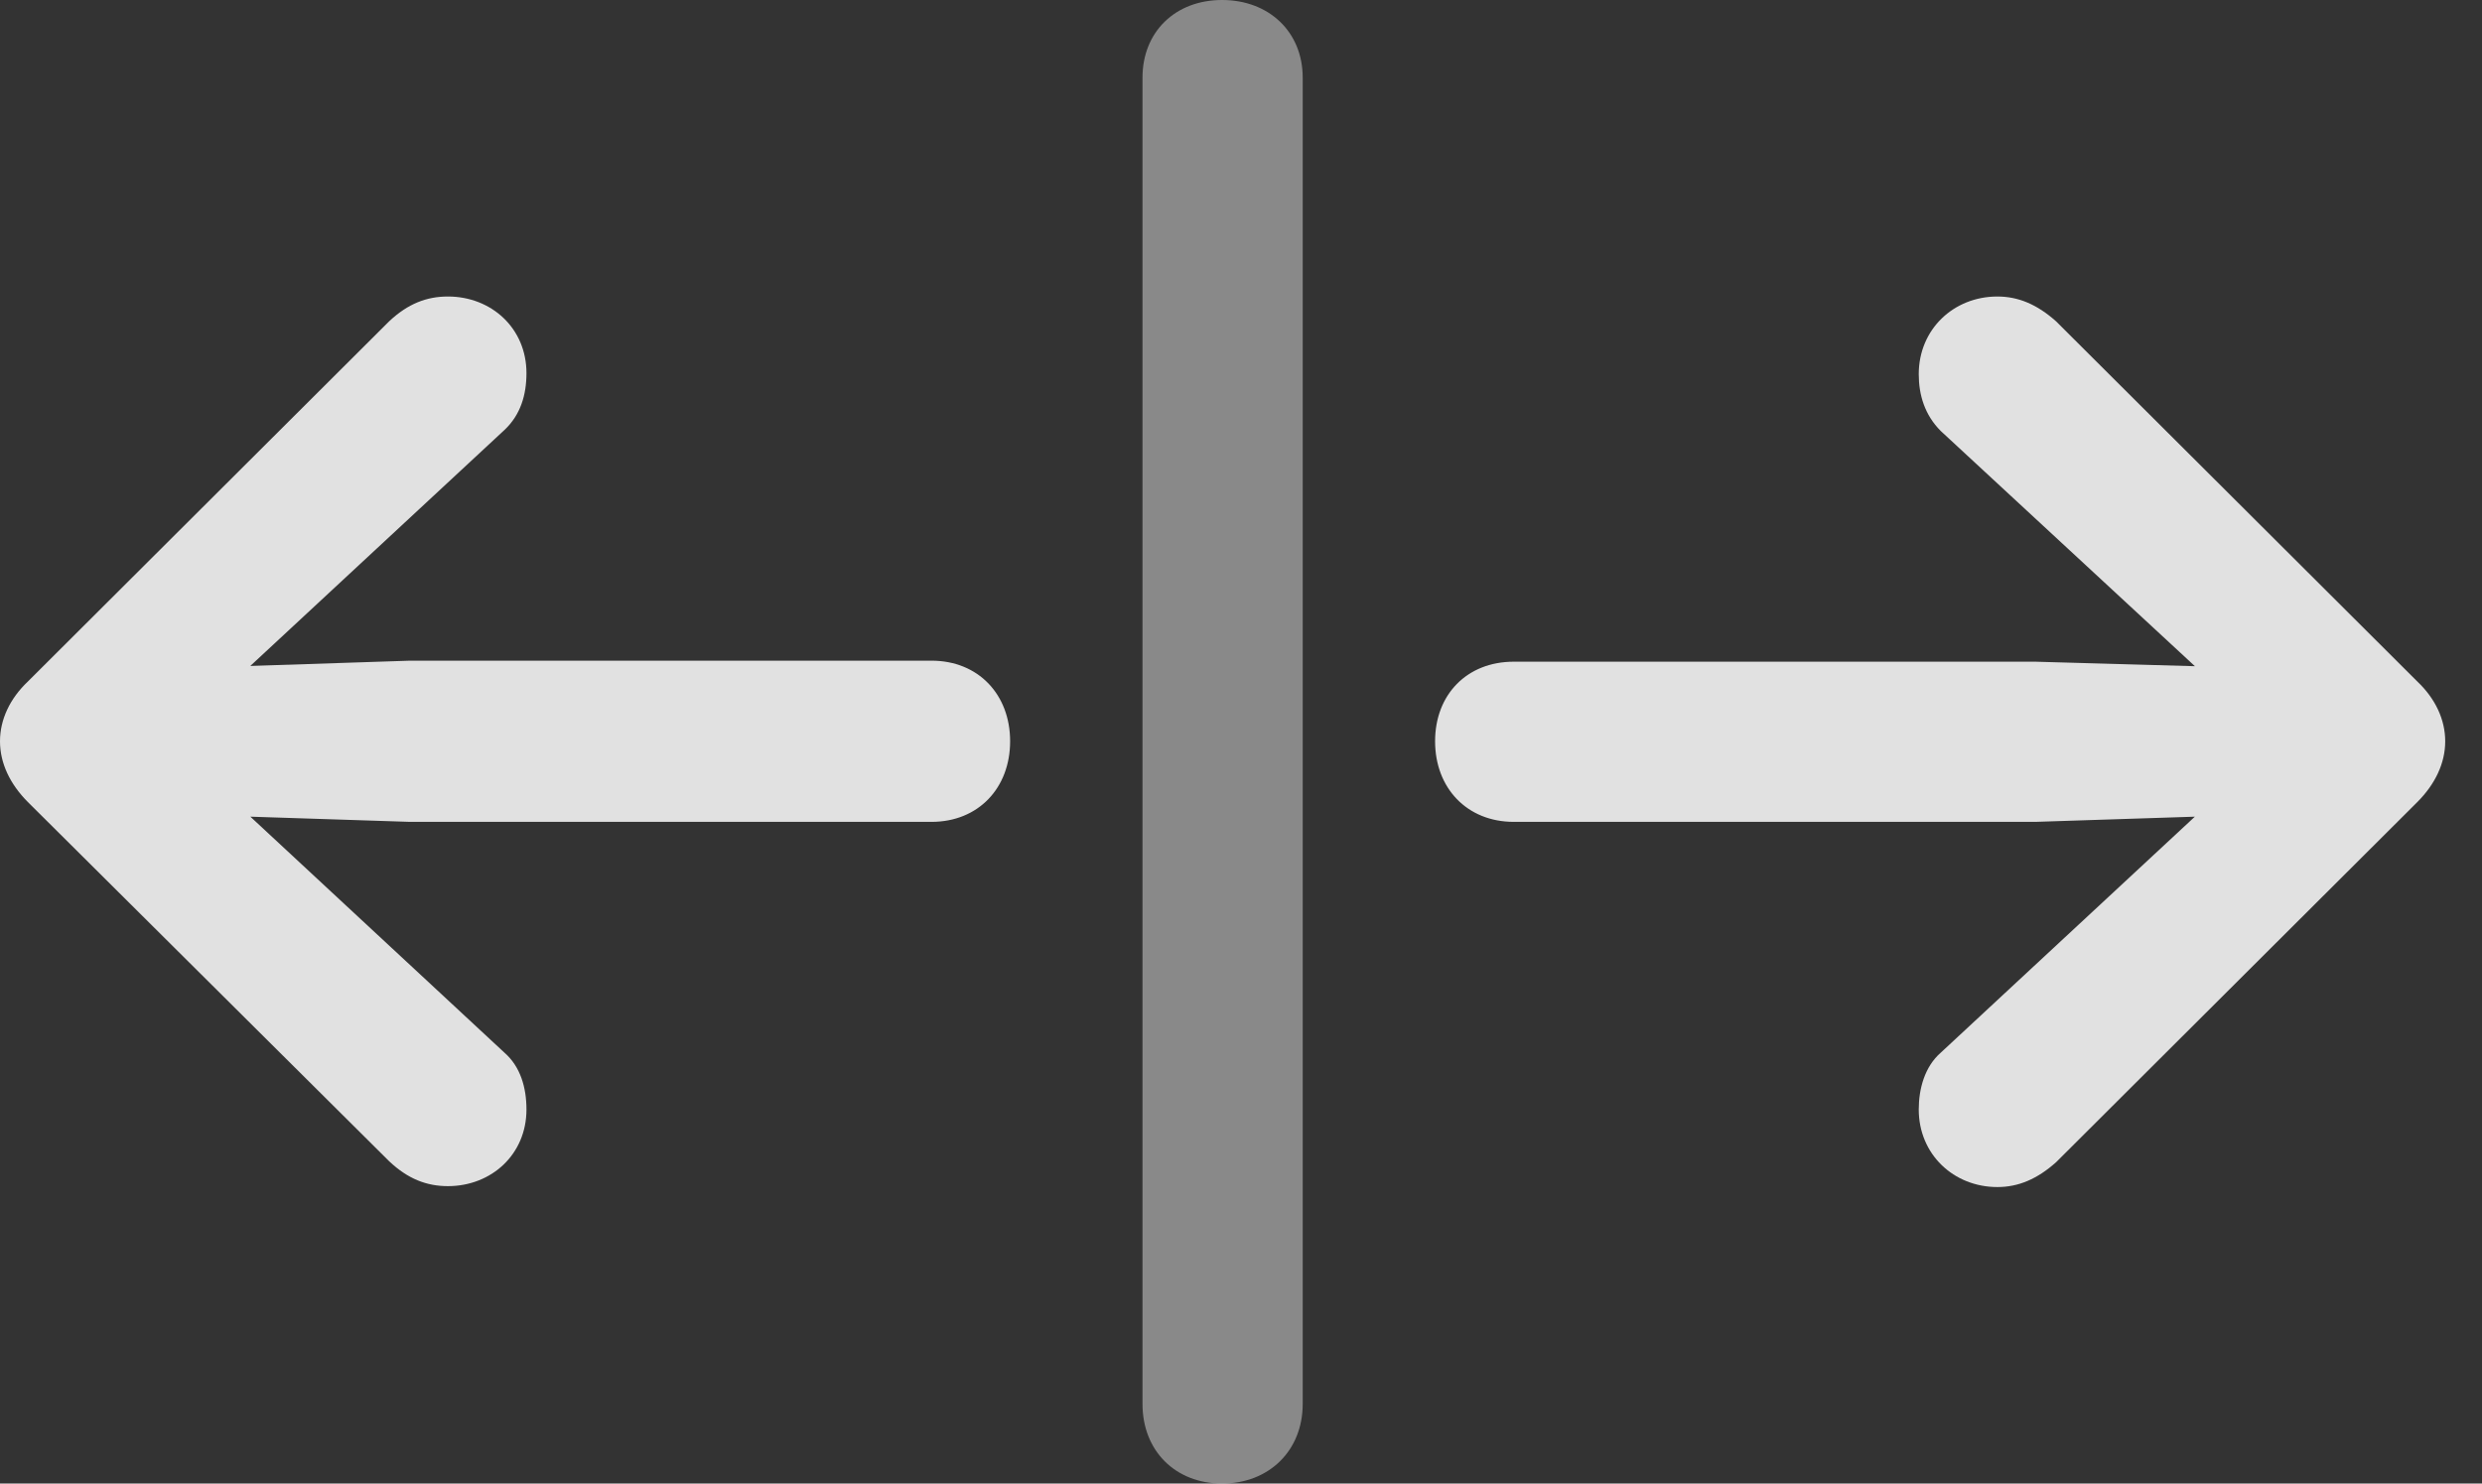 <?xml version="1.0" encoding="UTF-8"?>
<!--Generator: Apple Native CoreSVG 341-->
<!DOCTYPE svg
PUBLIC "-//W3C//DTD SVG 1.1//EN"
       "http://www.w3.org/Graphics/SVG/1.1/DTD/svg11.dtd">
<svg version="1.1" xmlns="http://www.w3.org/2000/svg" xmlns:xlink="http://www.w3.org/1999/xlink" viewBox="0 0 24.355 14.56">
 <rect x="0" y="0" width="24.355" height="14.56" fill="#333333" stroke="none"/>
 <g>
  <rect height="14.56" opacity="0" width="24.355" x="0" y="0"/>
  <path d="M23.994 7.275C23.994 7.061 23.896 6.855 23.721 6.689L20.176 3.154C19.99 2.988 19.805 2.91 19.6 2.91C19.17 2.91 18.828 3.232 18.828 3.672C18.828 3.877 18.887 4.072 19.043 4.229L22.334 7.275L19.043 10.332C18.887 10.469 18.828 10.684 18.828 10.889C18.828 11.328 19.17 11.65 19.6 11.65C19.805 11.65 19.99 11.572 20.176 11.406L23.721 7.871C23.896 7.695 23.994 7.49 23.994 7.275ZM22.061 6.553L19.971 6.494L14.854 6.494C14.395 6.494 14.082 6.816 14.082 7.275C14.082 7.734 14.395 8.066 14.854 8.066L19.971 8.066L22.061 7.998C22.461 7.988 22.783 7.686 22.783 7.275C22.783 6.875 22.461 6.562 22.061 6.553Z" fill="white" fill-opacity="0.85"/>
  <path d="M11.992 14.56C12.451 14.56 12.783 14.238 12.783 13.779L12.783 0.762C12.783 0.312 12.451 0 11.992 0C11.533 0 11.211 0.312 11.211 0.762L11.211 13.779C11.211 14.238 11.533 14.56 11.992 14.56Z" fill="white" fill-opacity="0.425"/>
  <path d="M0 7.275C0 7.49 0.098 7.695 0.273 7.871L3.818 11.396C4.004 11.572 4.189 11.641 4.395 11.641C4.824 11.641 5.166 11.328 5.166 10.889C5.166 10.674 5.107 10.469 4.951 10.332L1.66 7.275L4.951 4.219C5.107 4.072 5.166 3.877 5.166 3.662C5.166 3.223 4.824 2.91 4.395 2.91C4.189 2.91 4.004 2.979 3.818 3.154L0.273 6.689C0.098 6.855 0 7.061 0 7.275ZM1.934 6.553C1.533 6.562 1.211 6.875 1.211 7.275C1.211 7.676 1.533 7.988 1.934 7.998L4.023 8.066L9.141 8.066C9.6 8.066 9.912 7.734 9.912 7.275C9.912 6.816 9.6 6.484 9.141 6.484L4.023 6.484Z" fill="white" fill-opacity="0.85"/>
 </g>
</svg>
